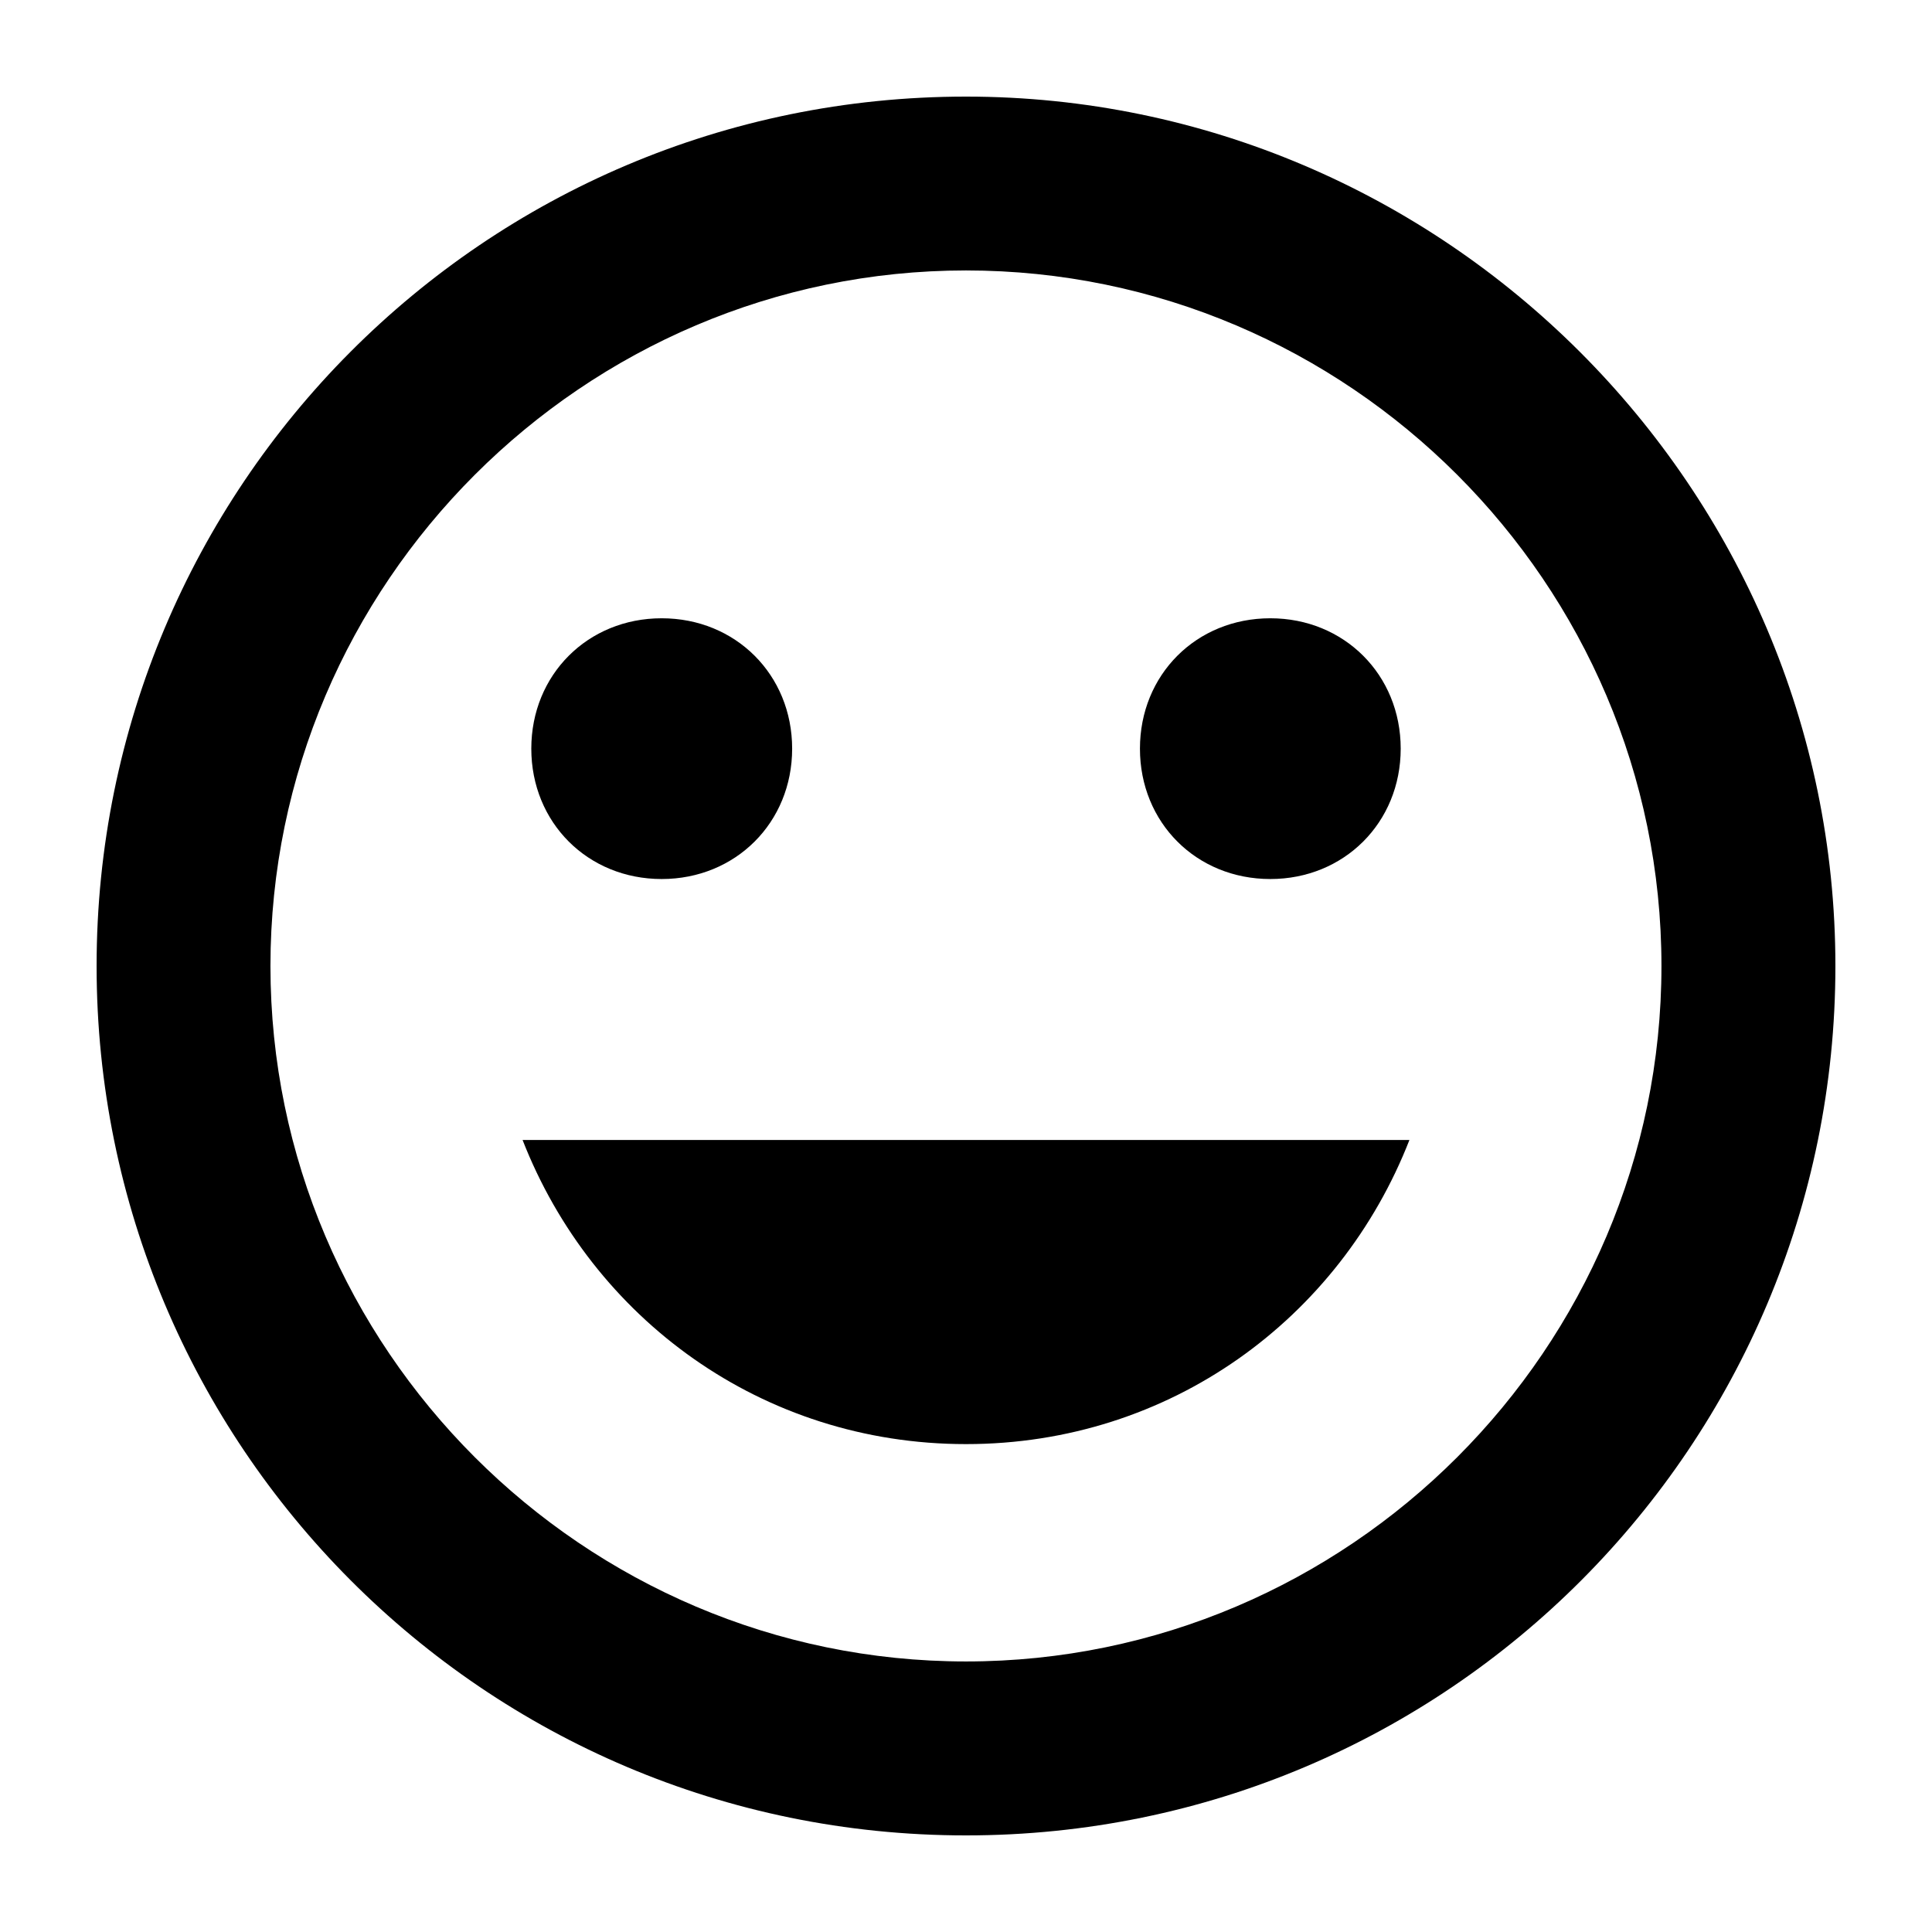 <?xml version="1.0" encoding="utf-8"?>
<!-- Generator: Adobe Illustrator 16.0.0, SVG Export Plug-In . SVG Version: 6.00 Build 0)  -->
<!DOCTYPE svg PUBLIC "-//W3C//DTD SVG 1.1//EN" "http://www.w3.org/Graphics/SVG/1.1/DTD/svg11.dtd">
<svg version="1.1" id="Layer_2" xmlns="http://www.w3.org/2000/svg" xmlns:xlink="http://www.w3.org/1999/xlink" x="0px" y="0px"
	 width="60px" height="60px" viewBox="0 0 60 60" enable-background="new 0 0 60 60" xml:space="preserve">
<path d="M30,3C15.014,3,3,15.149,3,30c0,14.848,12.014,27,27,27c14.985,0,27-12.152,27-27C57,15.149,44.848,3,30,3z M30,51.598
	C18.122,51.598,8.399,41.882,8.399,30C8.399,18.122,18.122,8.399,30,8.399c11.882,0,21.598,9.722,21.598,21.601
	C51.598,41.882,41.882,51.598,30,51.598z M39.451,27.299c2.292,0,4.049-1.753,4.049-4.049s-1.757-4.049-4.049-4.049
	c-2.299,0-4.049,1.753-4.049,4.049S37.152,27.299,39.451,27.299z M20.549,27.299c2.295,0,4.052-1.753,4.052-4.049
	s-1.757-4.049-4.052-4.049c-2.295,0-4.049,1.753-4.049,4.049S18.253,27.299,20.549,27.299z M30,44.848
	c6.348,0,11.61-3.911,13.771-9.445H16.229C18.39,40.937,23.656,44.848,30,44.848z"/>
</svg>
